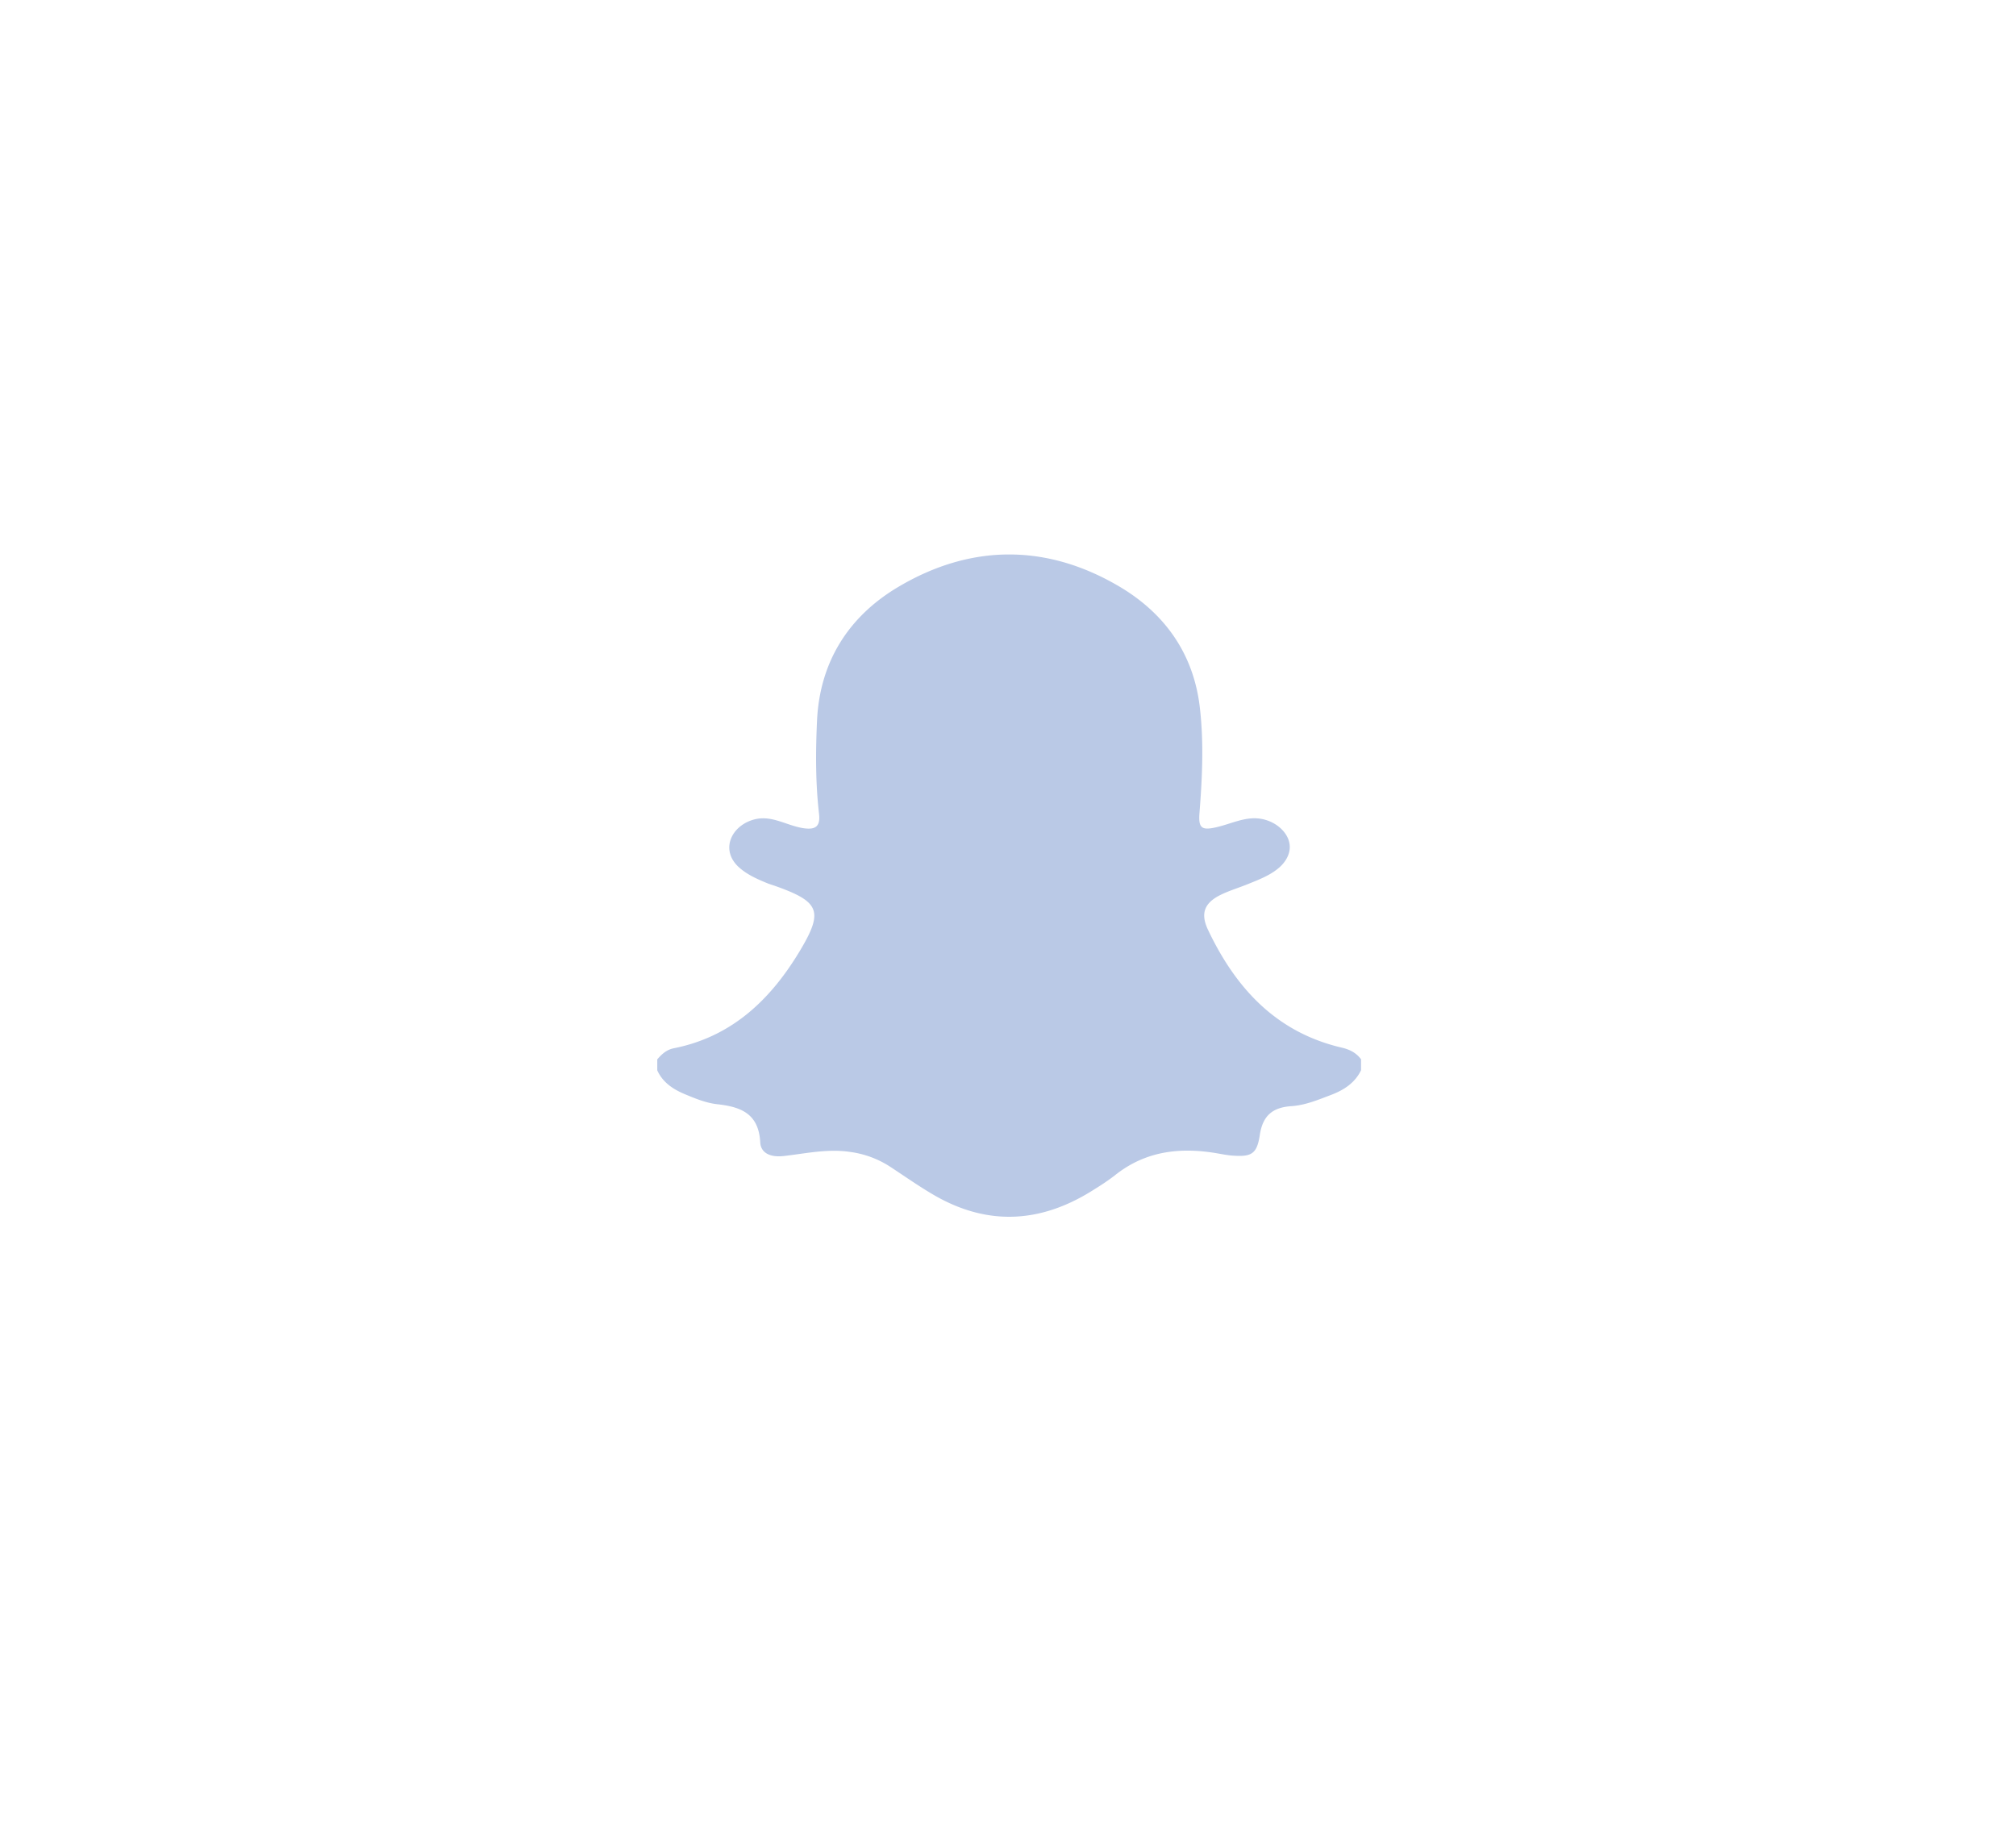 <svg id="Layer_1" data-name="Layer 1" xmlns="http://www.w3.org/2000/svg" viewBox="0 0 1076.34 978.02"><defs><style>.cls-1{fill:#bac9e6;}</style></defs><title>SNAPCHAT</title><path class="cls-1" d="M350.92,571.5v-5.87c2.41-2.79,4.95-5.16,8.86-5.93,30.81-6.11,51.43-25.76,67-51.55,13.07-21.69,11-26.65-13.12-35.18-1.38-.49-2.8-.88-4.15-1.44-5.2-2.14-10.36-4.42-14.66-8.16-10.79-9.38-4.41-22.89,8.32-25.95,9.3-2.24,17.39,3.74,26.42,4.87,6,.75,8.44-1.28,7.7-7.71-1.91-16.54-1.85-33.18-1.08-49.8,1.48-31.68,17.06-55.81,43.46-71.45,38.54-22.84,78.82-23.12,117.63-.35,24.23,14.21,39.87,35.72,43.26,64.56,2.21,18.78,1.33,37.58-.15,56.36-.64,8.16,1,9.66,9.09,7.77,10-2.34,18.41-7.51,28.82-2.93,5.57,2.44,10.43,7.71,10.28,13.79-.1,4.17-2.53,8-5.68,10.73-4.81,4.19-11.08,6.52-16.91,8.88-4.53,1.84-9.23,3.26-13.64,5.33-9.1,4.26-11.72,9.89-7.46,18.9,14.74,31.16,36.41,54.83,71.45,63,4.28,1,7.71,2.75,10.3,6.21v5.87c-3.32,6.84-9.26,10.6-16,13.16s-13.73,5.5-21.09,6c-10.16.65-15.5,5.08-17,15.66C671,616.35,668,617.77,657.73,617c-2.43-.2-4.84-.65-7.25-1.08-20.08-3.56-38.94-1.53-55.46,11.81a121.57,121.57,0,0,1-10.28,7c-28.15,18.25-57,20.35-86.36,3.21-8-4.67-15.61-10.06-23.38-15.14a51.64,51.64,0,0,0-21.08-7.73c-12.18-1.84-23.85.89-35.71,2.2-6.09.67-12-1.07-12.32-7.37-.84-15.19-10.14-18.9-22.92-20.31-6-.65-11.83-3.07-17.44-5.41C359.41,581.6,353.84,578,350.92,571.5Z"/></svg>